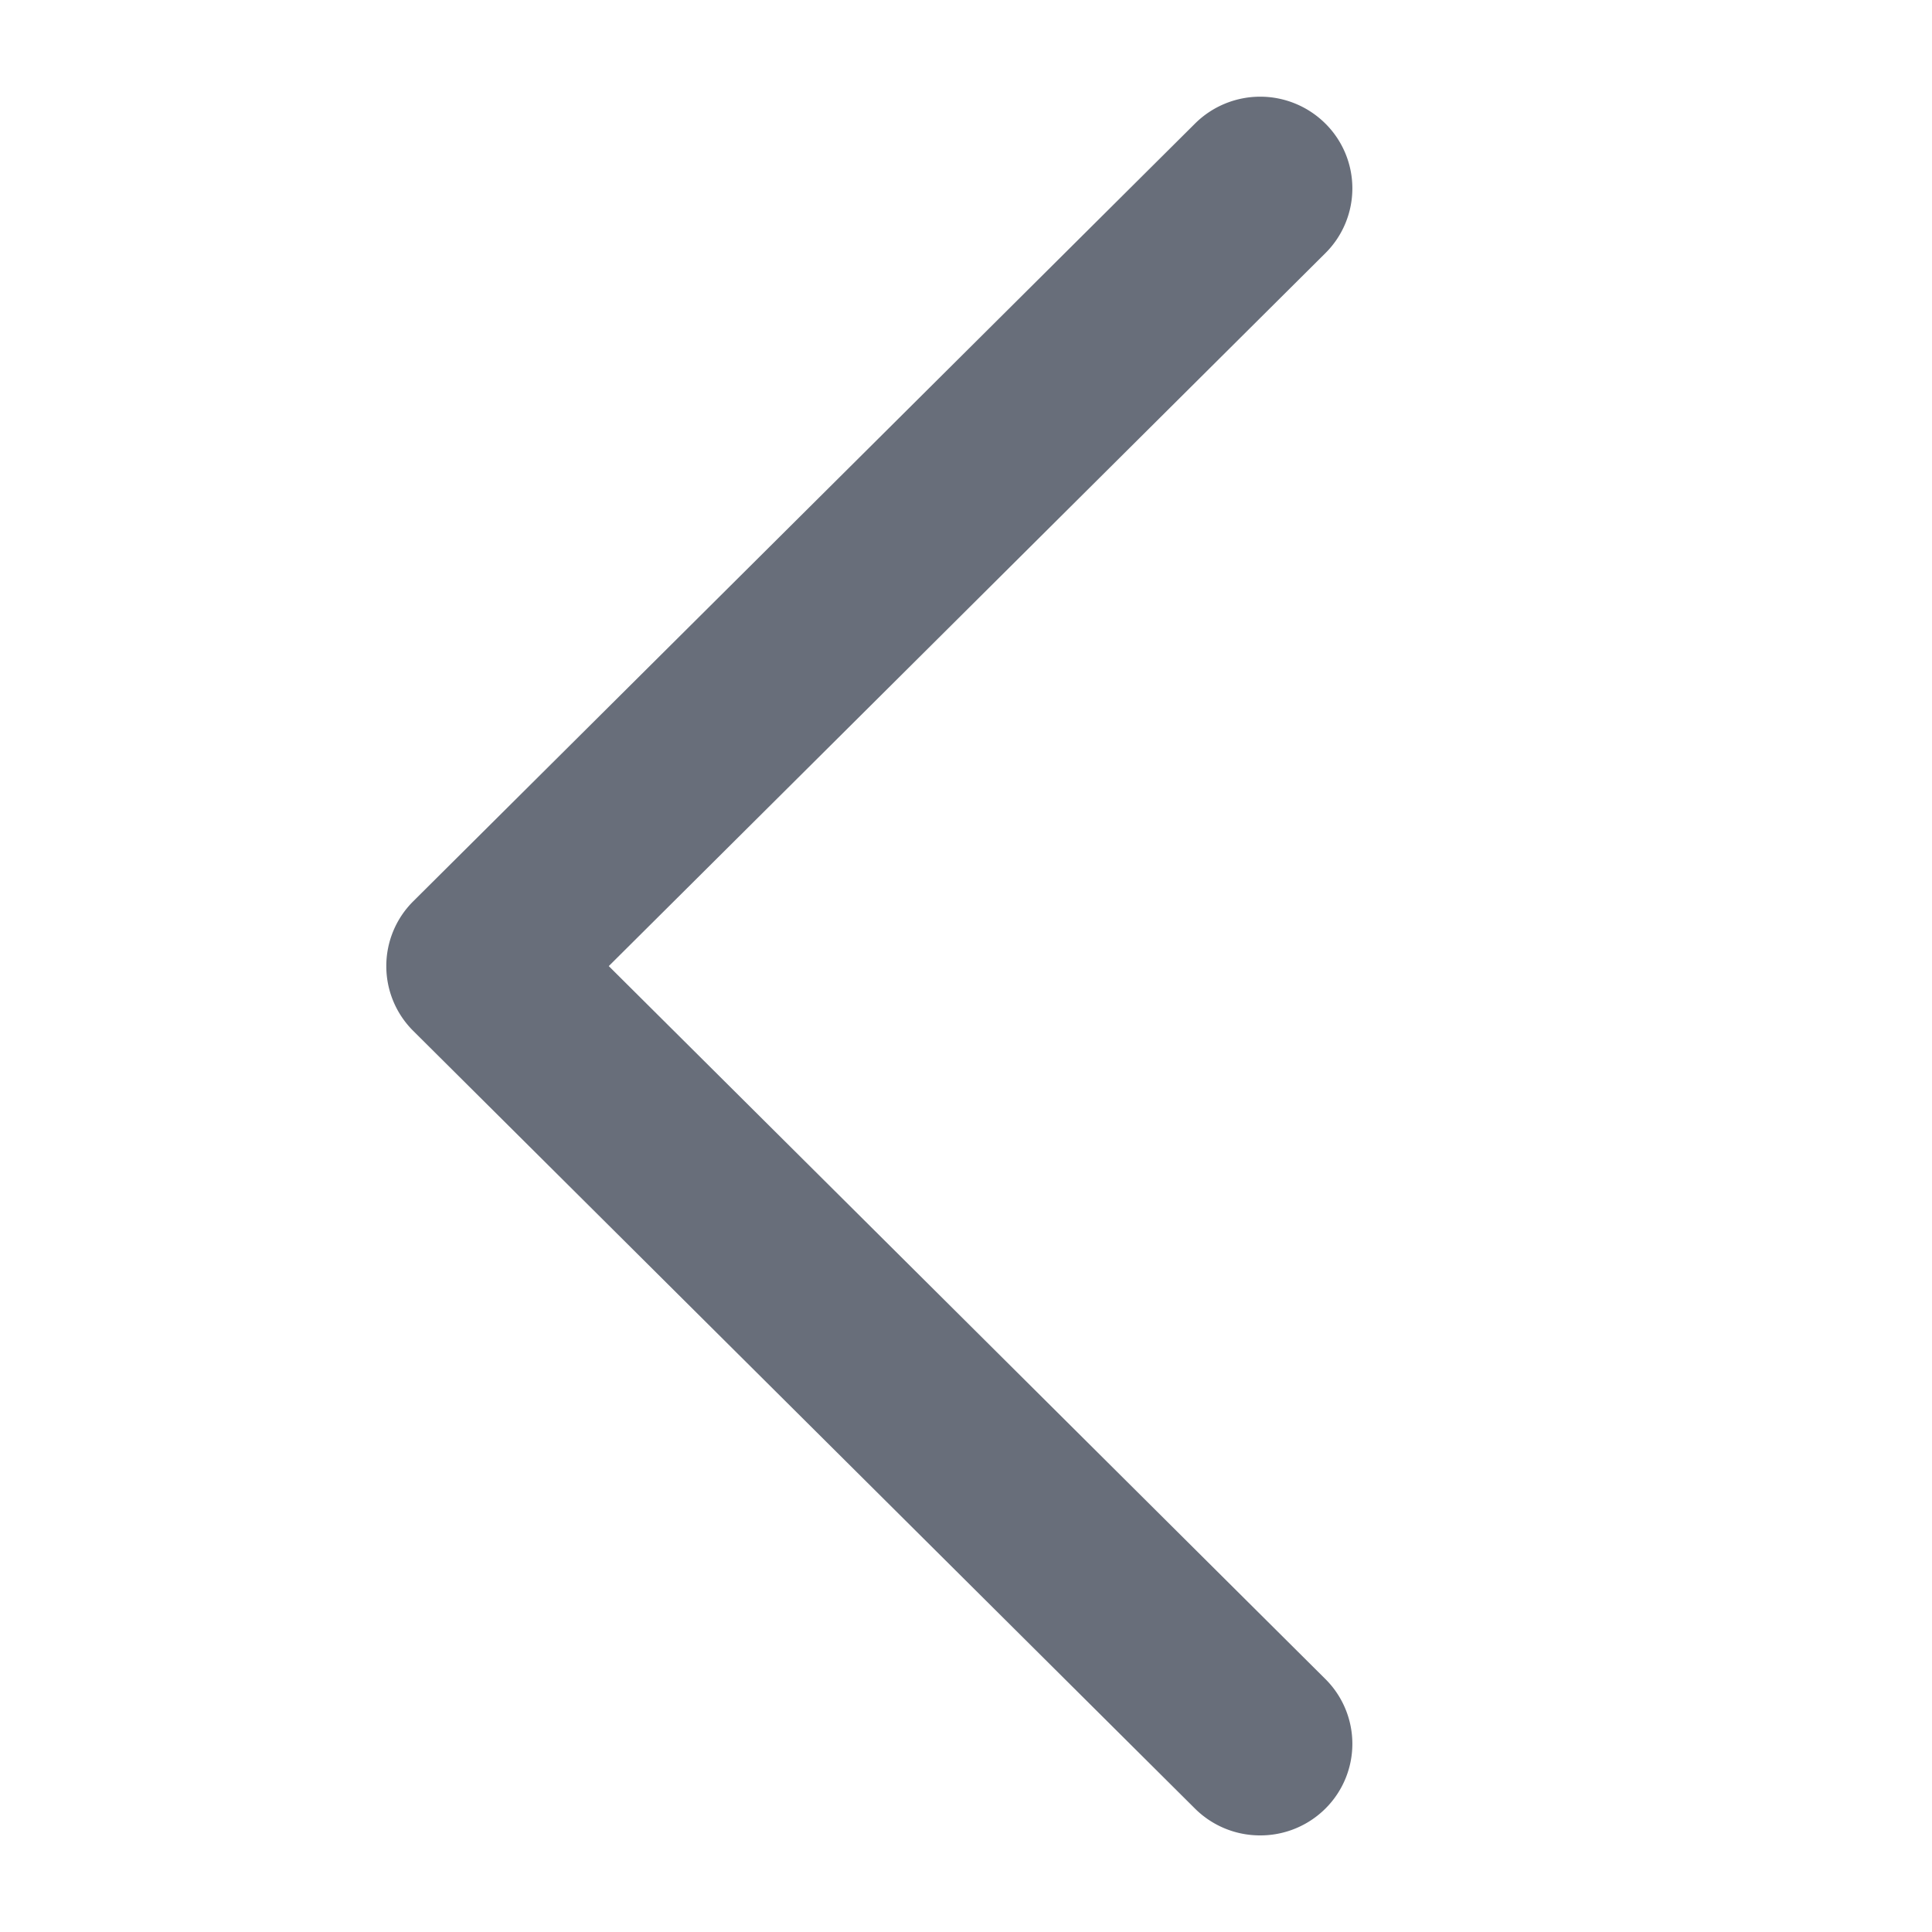 <svg id="back" xmlns="http://www.w3.org/2000/svg" width="20" height="20" viewBox="0 0 20 20">
  <defs>
    <style>
      .cls-1 {
        fill: #fff;
        opacity: 0;
      }

      .cls-2 {
        fill: #686e7a;
      }
    </style>
  </defs>
  <rect id="矩形_2257" data-name="矩形 2257" class="cls-1" width="20" height="20"/>
  <path id="back-2" data-name="back" class="cls-2" d="M-1667.214,18.137l-8.093-8.051a.945.945,0,0,1-.279-.671.945.945,0,0,1,.279-.671l8.093-8.051a.957.957,0,0,1,1.349,0,.945.945,0,0,1,0,1.342l-7.418,7.38,7.418,7.38a.945.945,0,0,1,0,1.342.954.954,0,0,1-.675.277A.954.954,0,0,1-1667.214,18.137Z" transform="translate(1679.585 0.586)"/>
</svg>

